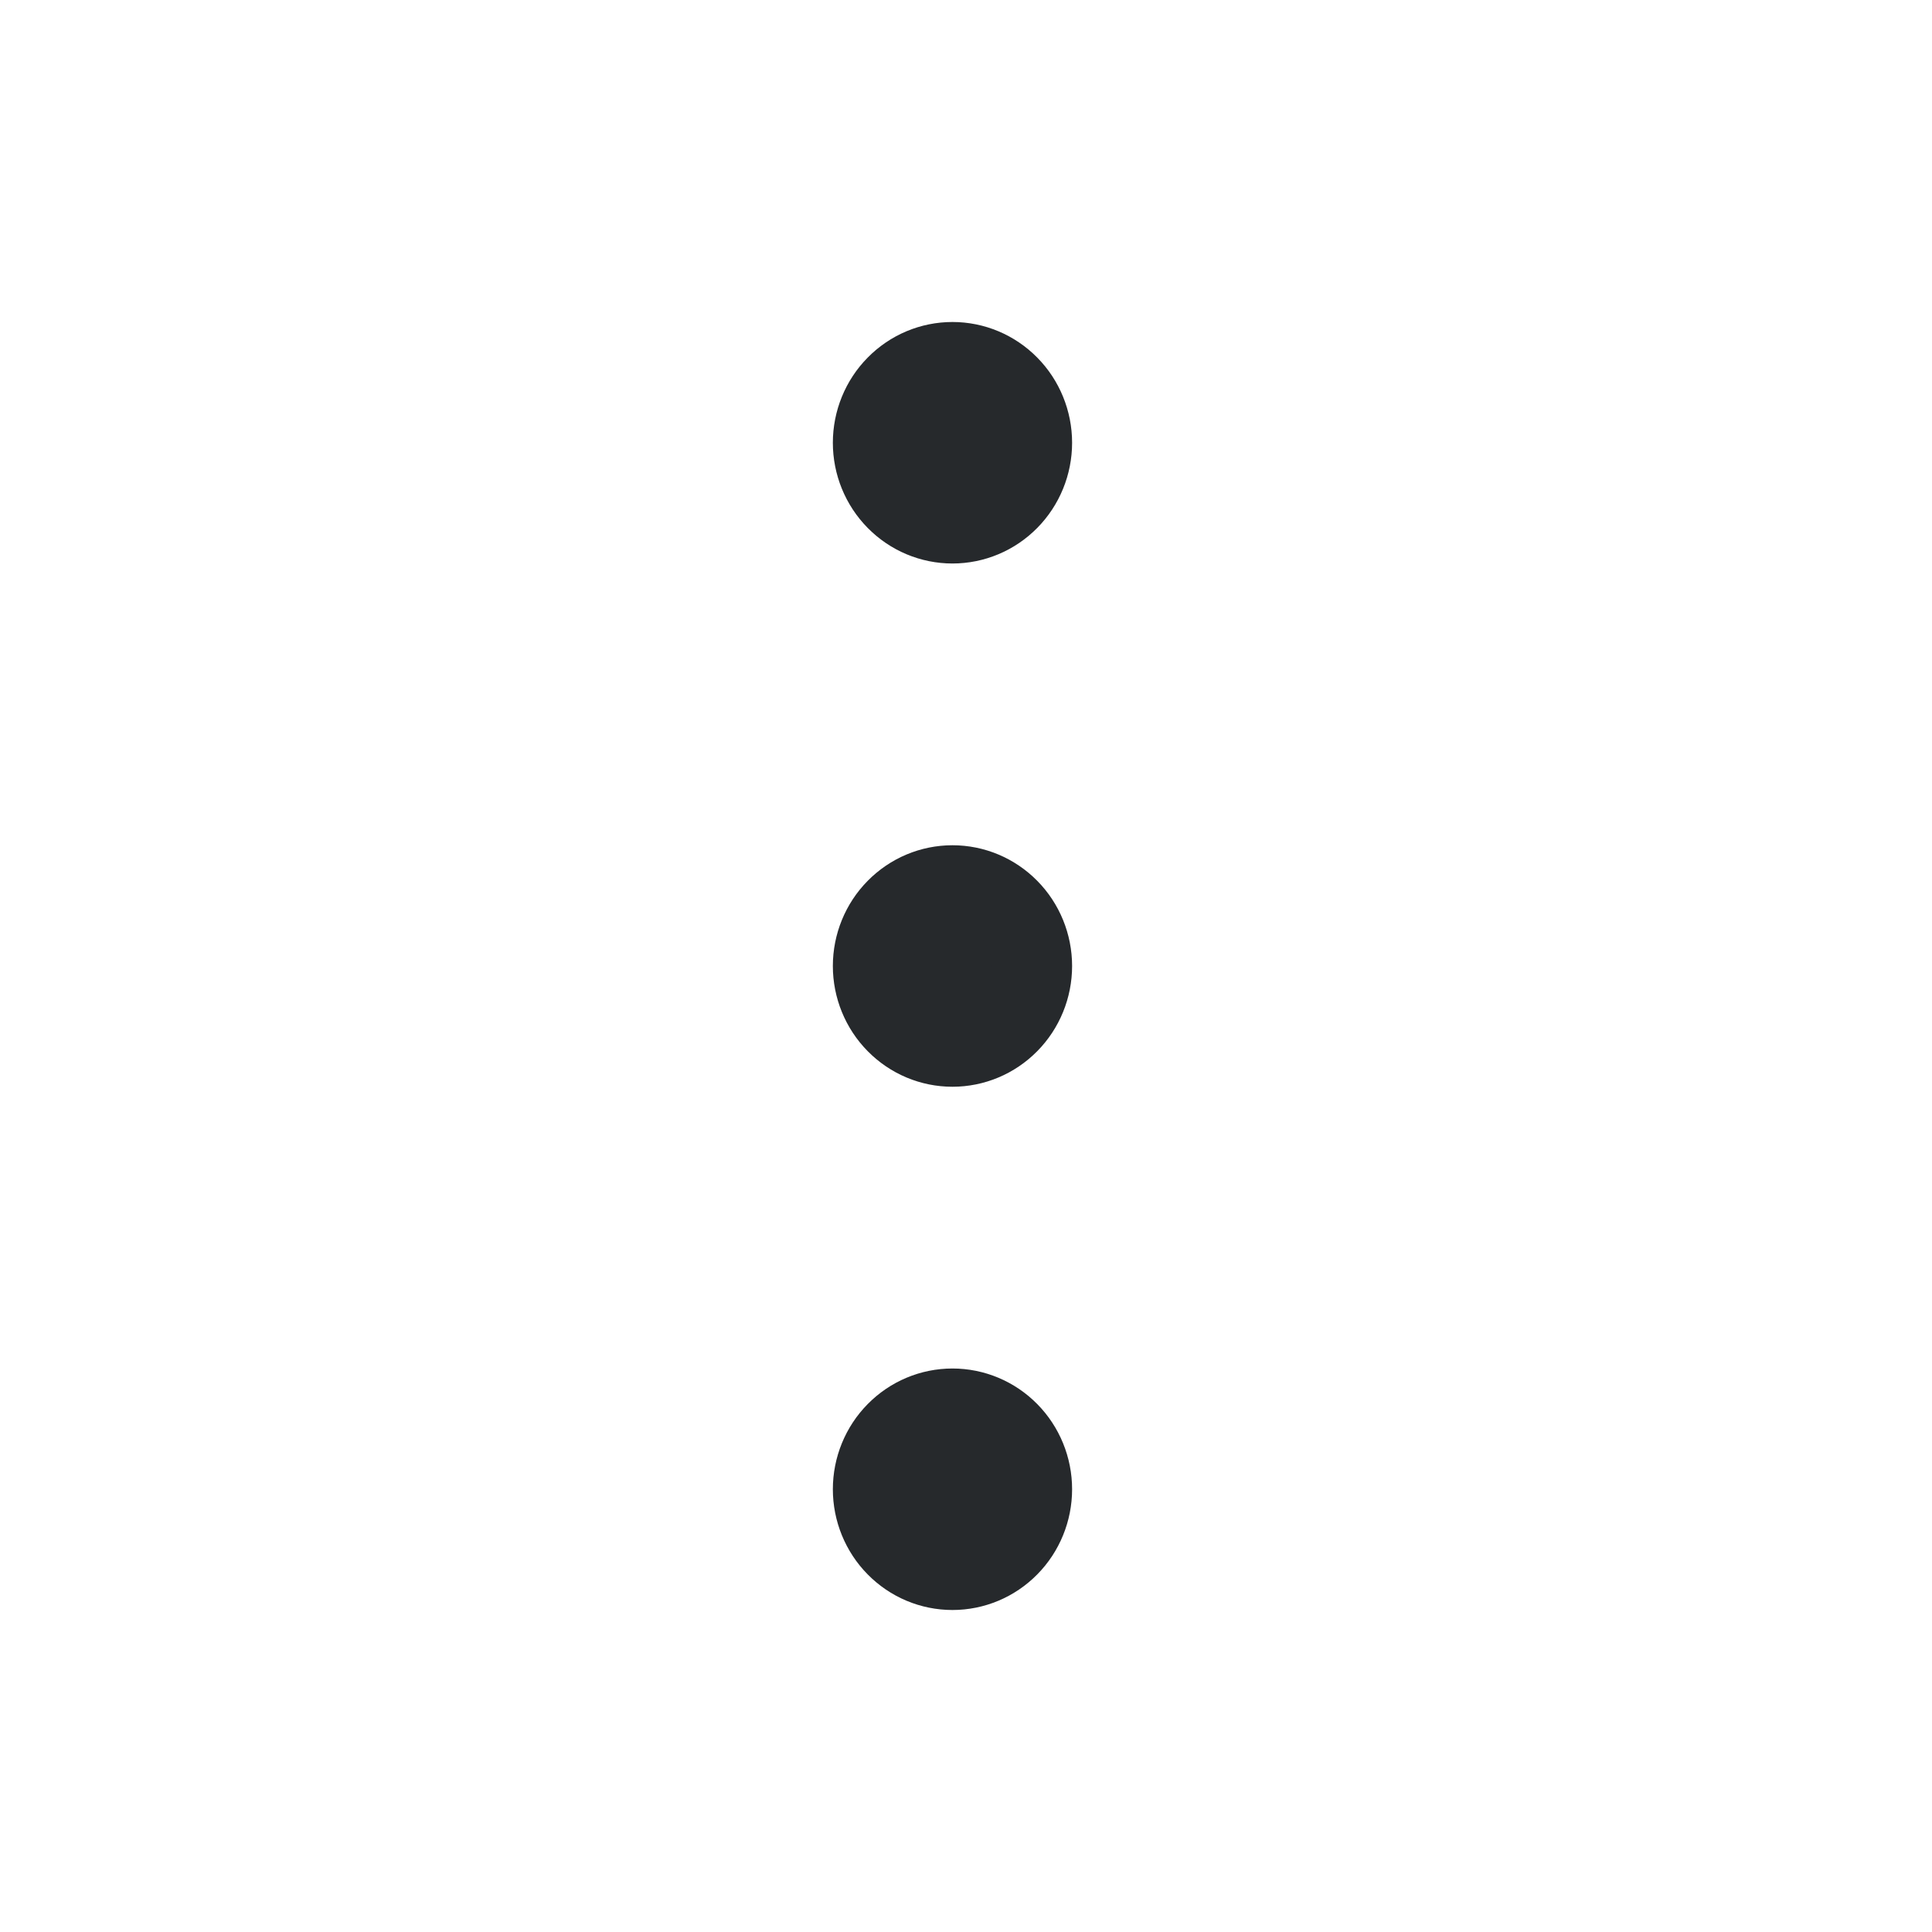 <svg
xmlns="http://www.w3.org/2000/svg"
width="24"
height="24"
viewBox="0 0 24 24"
fill="none"
>
<path
    d="M11.832 4.5C11.57 4.5 11.32 4.605 11.135 4.793C10.95 4.98 10.846 5.235 10.846 5.5C10.846 5.765 10.95 6.02 11.135 6.207C11.32 6.395 11.57 6.5 11.832 6.5C12.093 6.5 12.344 6.395 12.529 6.207C12.714 6.02 12.818 5.765 12.818 5.5C12.818 5.235 12.714 4.98 12.529 4.793C12.344 4.605 12.093 4.5 11.832 4.5Z"
    fill="#26292C"
/>
<path
    d="M11.832 11C11.57 11 11.32 11.105 11.135 11.293C10.95 11.48 10.846 11.735 10.846 12C10.846 12.265 10.95 12.52 11.135 12.707C11.32 12.895 11.57 13 11.832 13C12.093 13 12.344 12.895 12.529 12.707C12.714 12.52 12.818 12.265 12.818 12C12.818 11.735 12.714 11.48 12.529 11.293C12.344 11.105 12.093 11 11.832 11Z"
    fill="#26292C"
/>
<path
    d="M11.832 17.5C11.57 17.5 11.32 17.605 11.135 17.793C10.95 17.98 10.846 18.235 10.846 18.5C10.846 18.765 10.95 19.02 11.135 19.207C11.32 19.395 11.57 19.5 11.832 19.5C12.093 19.5 12.344 19.395 12.529 19.207C12.714 19.02 12.818 18.765 12.818 18.5C12.818 18.235 12.714 17.98 12.529 17.793C12.344 17.605 12.093 17.5 11.832 17.5Z"
    fill="#26292C"
/>
<path
    d="M11.832 4.5C11.57 4.5 11.32 4.605 11.135 4.793C10.95 4.98 10.846 5.235 10.846 5.5C10.846 5.765 10.95 6.02 11.135 6.207C11.32 6.395 11.57 6.5 11.832 6.5C12.093 6.5 12.344 6.395 12.529 6.207C12.714 6.02 12.818 5.765 12.818 5.5C12.818 5.235 12.714 4.98 12.529 4.793C12.344 4.605 12.093 4.5 11.832 4.5Z"
    stroke="#26292C"
    strokeLinecap="round"
    strokeLinejoin="round"
/>
<path
    d="M11.832 11C11.57 11 11.32 11.105 11.135 11.293C10.95 11.48 10.846 11.735 10.846 12C10.846 12.265 10.95 12.52 11.135 12.707C11.32 12.895 11.57 13 11.832 13C12.093 13 12.344 12.895 12.529 12.707C12.714 12.52 12.818 12.265 12.818 12C12.818 11.735 12.714 11.48 12.529 11.293C12.344 11.105 12.093 11 11.832 11Z"
    stroke="#26292C"
    strokeLinecap="round"
    strokeLinejoin="round"
/>
<path
    d="M11.832 17.5C11.57 17.5 11.32 17.605 11.135 17.793C10.95 17.98 10.846 18.235 10.846 18.5C10.846 18.765 10.95 19.02 11.135 19.207C11.32 19.395 11.57 19.5 11.832 19.5C12.093 19.5 12.344 19.395 12.529 19.207C12.714 19.02 12.818 18.765 12.818 18.5C12.818 18.235 12.714 17.98 12.529 17.793C12.344 17.605 12.093 17.5 11.832 17.5Z"
    stroke="#26292C"
    strokeLinecap="round"
    strokeLinejoin="round"
/>
</svg>